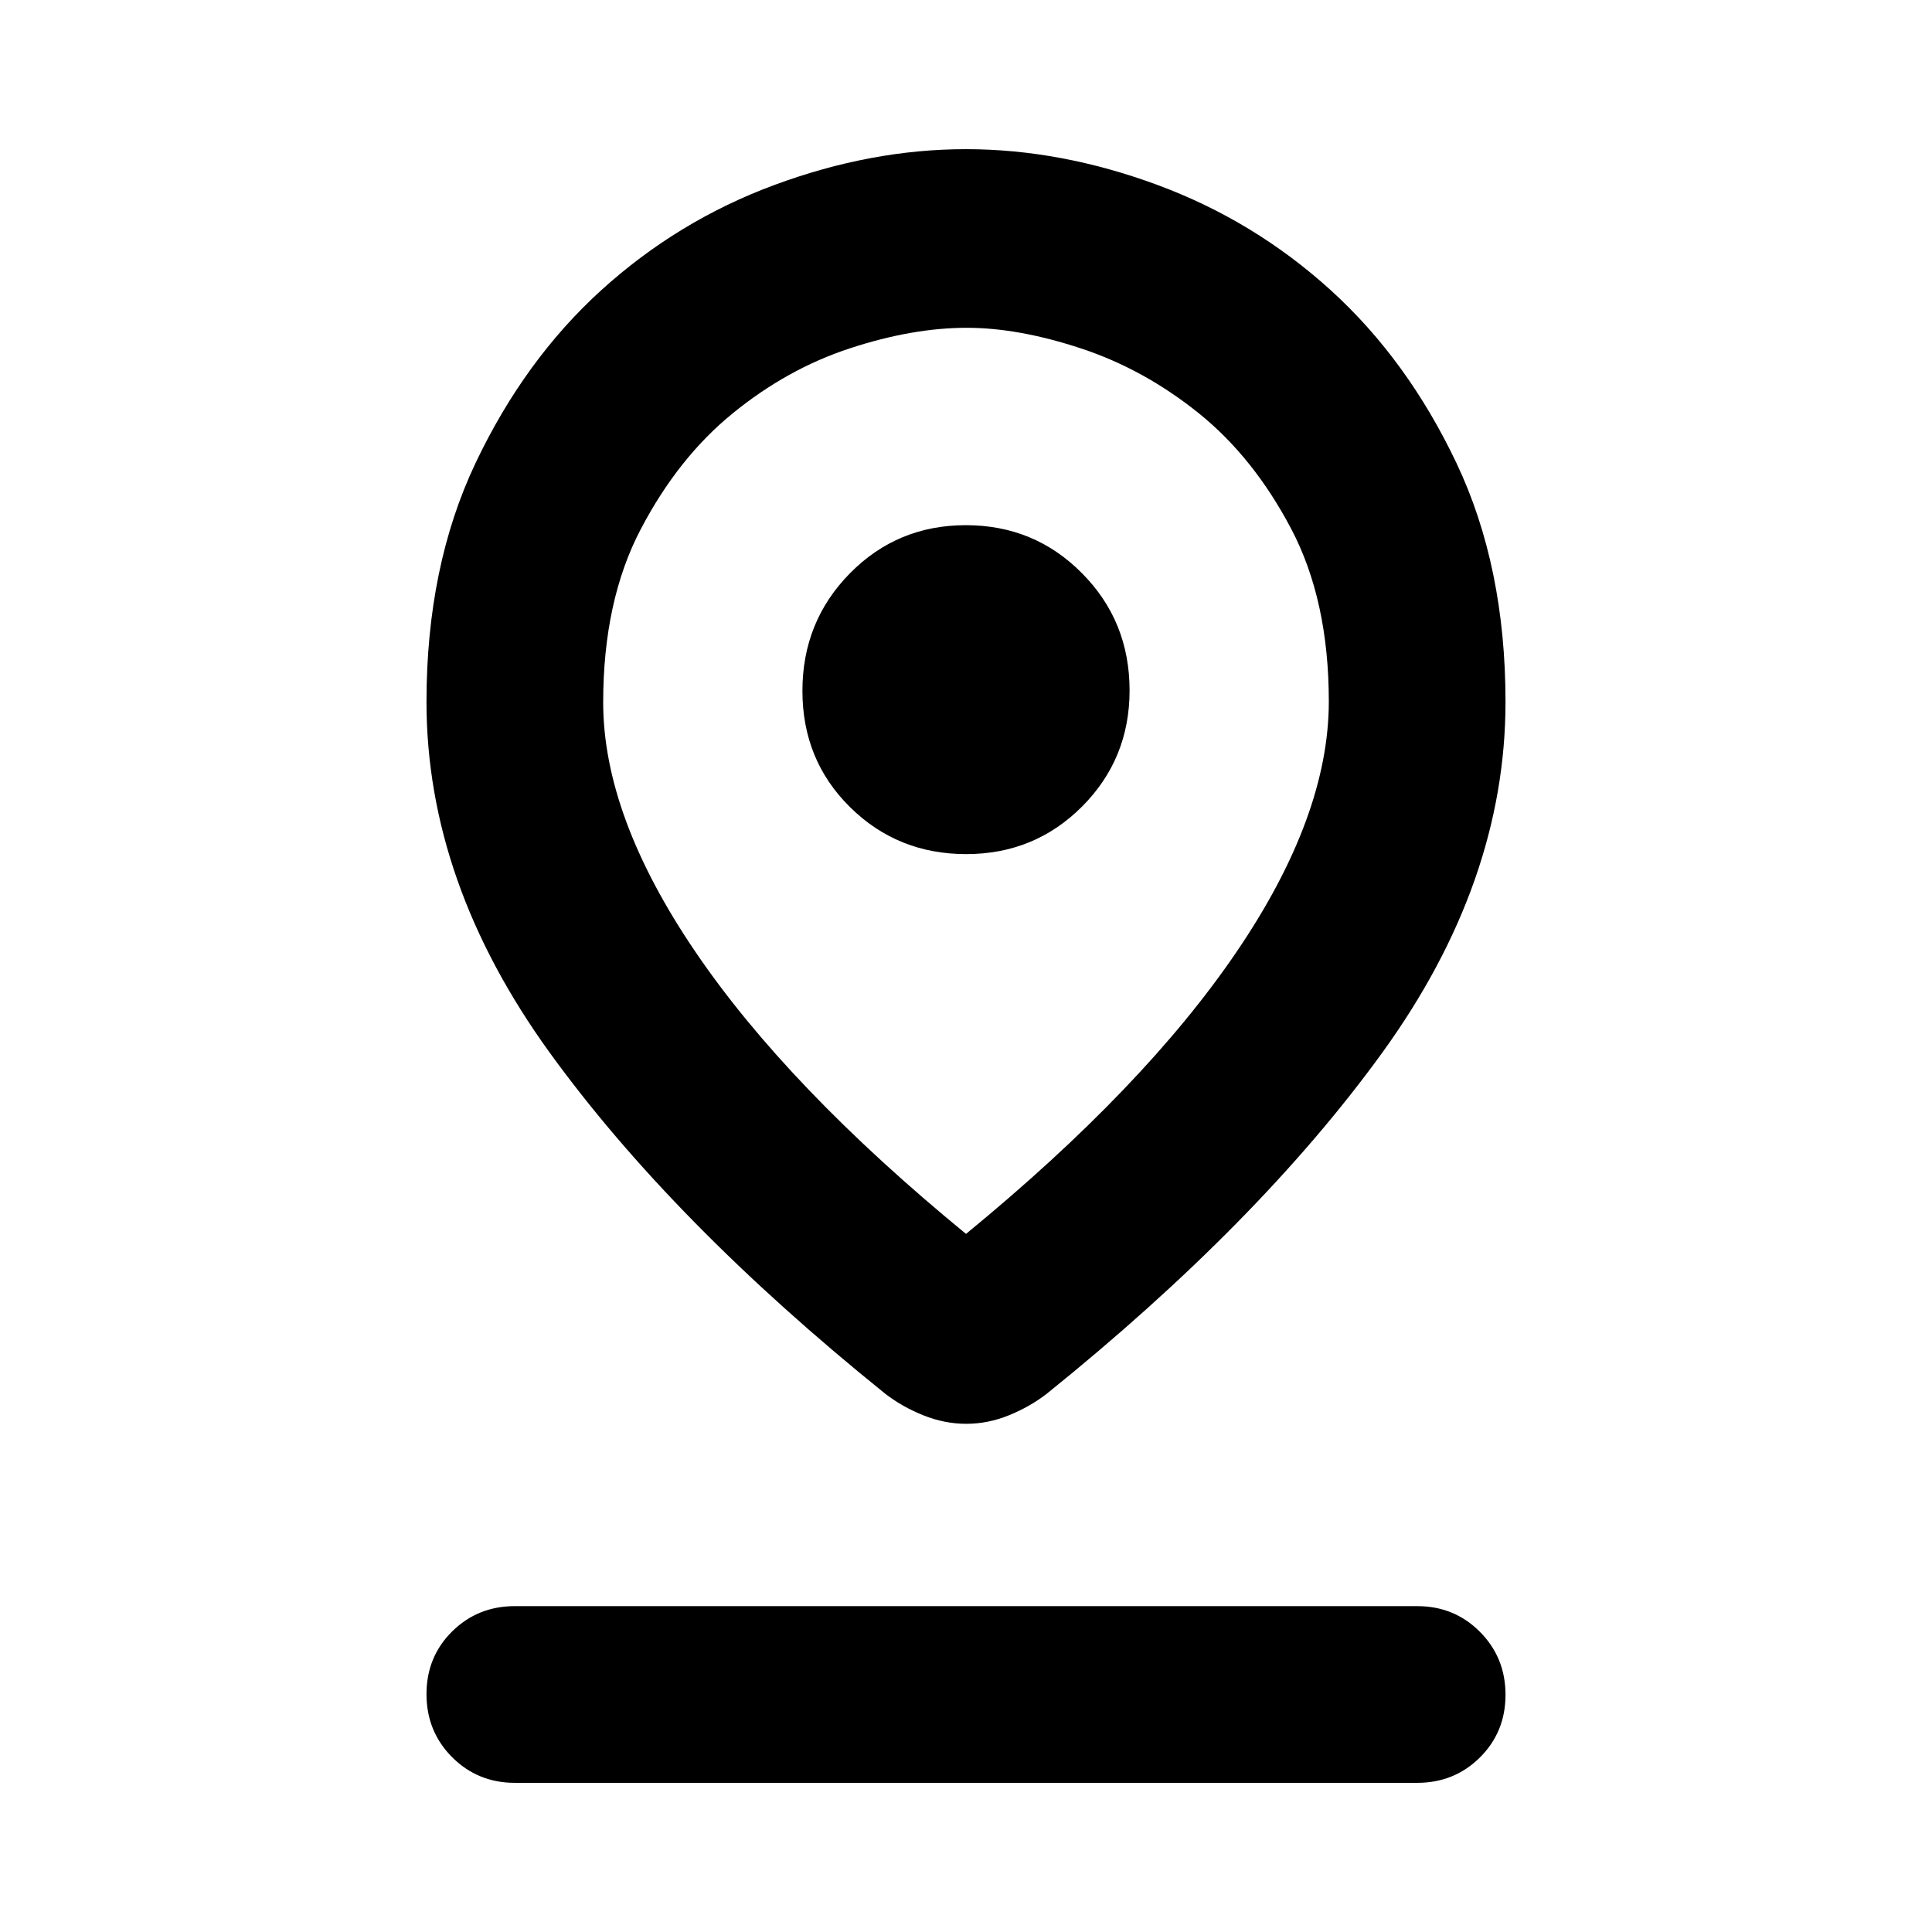 <svg xmlns="http://www.w3.org/2000/svg" width="24" height="24" viewBox="0 0 24 24"><path d="M12,15.328 C13.478,14.116 14.599,12.947 15.362,11.823 C16.126,10.699 16.507,9.662 16.507,8.714 C16.507,7.876 16.351,7.162 16.04,6.57 C15.729,5.979 15.347,5.501 14.896,5.137 C14.444,4.773 13.958,4.504 13.437,4.331 C12.916,4.158 12.44,4.072 12.009,4.072 C11.56,4.072 11.076,4.157 10.558,4.327 C10.039,4.497 9.555,4.766 9.104,5.133 C8.652,5.5 8.271,5.98 7.96,6.573 C7.649,7.166 7.493,7.884 7.493,8.725 C7.493,9.666 7.874,10.699 8.638,11.823 C9.401,12.947 10.522,14.116 12,15.328 Z M12.003,17.687 C11.821,17.687 11.643,17.651 11.469,17.581 C11.294,17.511 11.137,17.422 10.996,17.313 C9.237,15.896 7.847,14.483 6.827,13.074 C5.808,11.665 5.298,10.213 5.298,8.719 C5.298,7.598 5.501,6.609 5.907,5.753 C6.313,4.898 6.834,4.182 7.469,3.605 C8.104,3.029 8.821,2.593 9.622,2.297 C10.422,2.001 11.215,1.853 11.999,1.853 C12.783,1.853 13.576,2.001 14.377,2.297 C15.178,2.593 15.896,3.029 16.531,3.605 C17.166,4.182 17.687,4.898 18.093,5.753 C18.499,6.609 18.702,7.598 18.702,8.719 C18.702,10.213 18.192,11.665 17.173,13.074 C16.153,14.483 14.763,15.896 13.004,17.313 C12.863,17.422 12.706,17.511 12.534,17.581 C12.362,17.651 12.185,17.687 12.003,17.687 Z M12.002,10.61 C12.569,10.61 13.049,10.413 13.442,10.019 C13.835,9.625 14.032,9.144 14.032,8.577 C14.032,8.003 13.835,7.517 13.44,7.12 C13.046,6.722 12.565,6.524 11.998,6.524 C11.431,6.524 10.951,6.723 10.558,7.122 C10.165,7.521 9.968,8.008 9.968,8.582 C9.968,9.156 10.165,9.637 10.56,10.027 C10.954,10.416 11.435,10.61 12.002,10.61 Z M6.395,22.147 C6.088,22.147 5.828,22.04 5.616,21.828 C5.404,21.615 5.298,21.354 5.298,21.045 C5.298,20.737 5.404,20.477 5.616,20.267 C5.828,20.057 6.088,19.952 6.395,19.952 L17.605,19.952 C17.912,19.952 18.172,20.058 18.384,20.271 C18.596,20.484 18.702,20.745 18.702,21.053 C18.702,21.362 18.596,21.621 18.384,21.832 C18.172,22.042 17.912,22.147 17.605,22.147 L6.395,22.147 Z"/></svg>